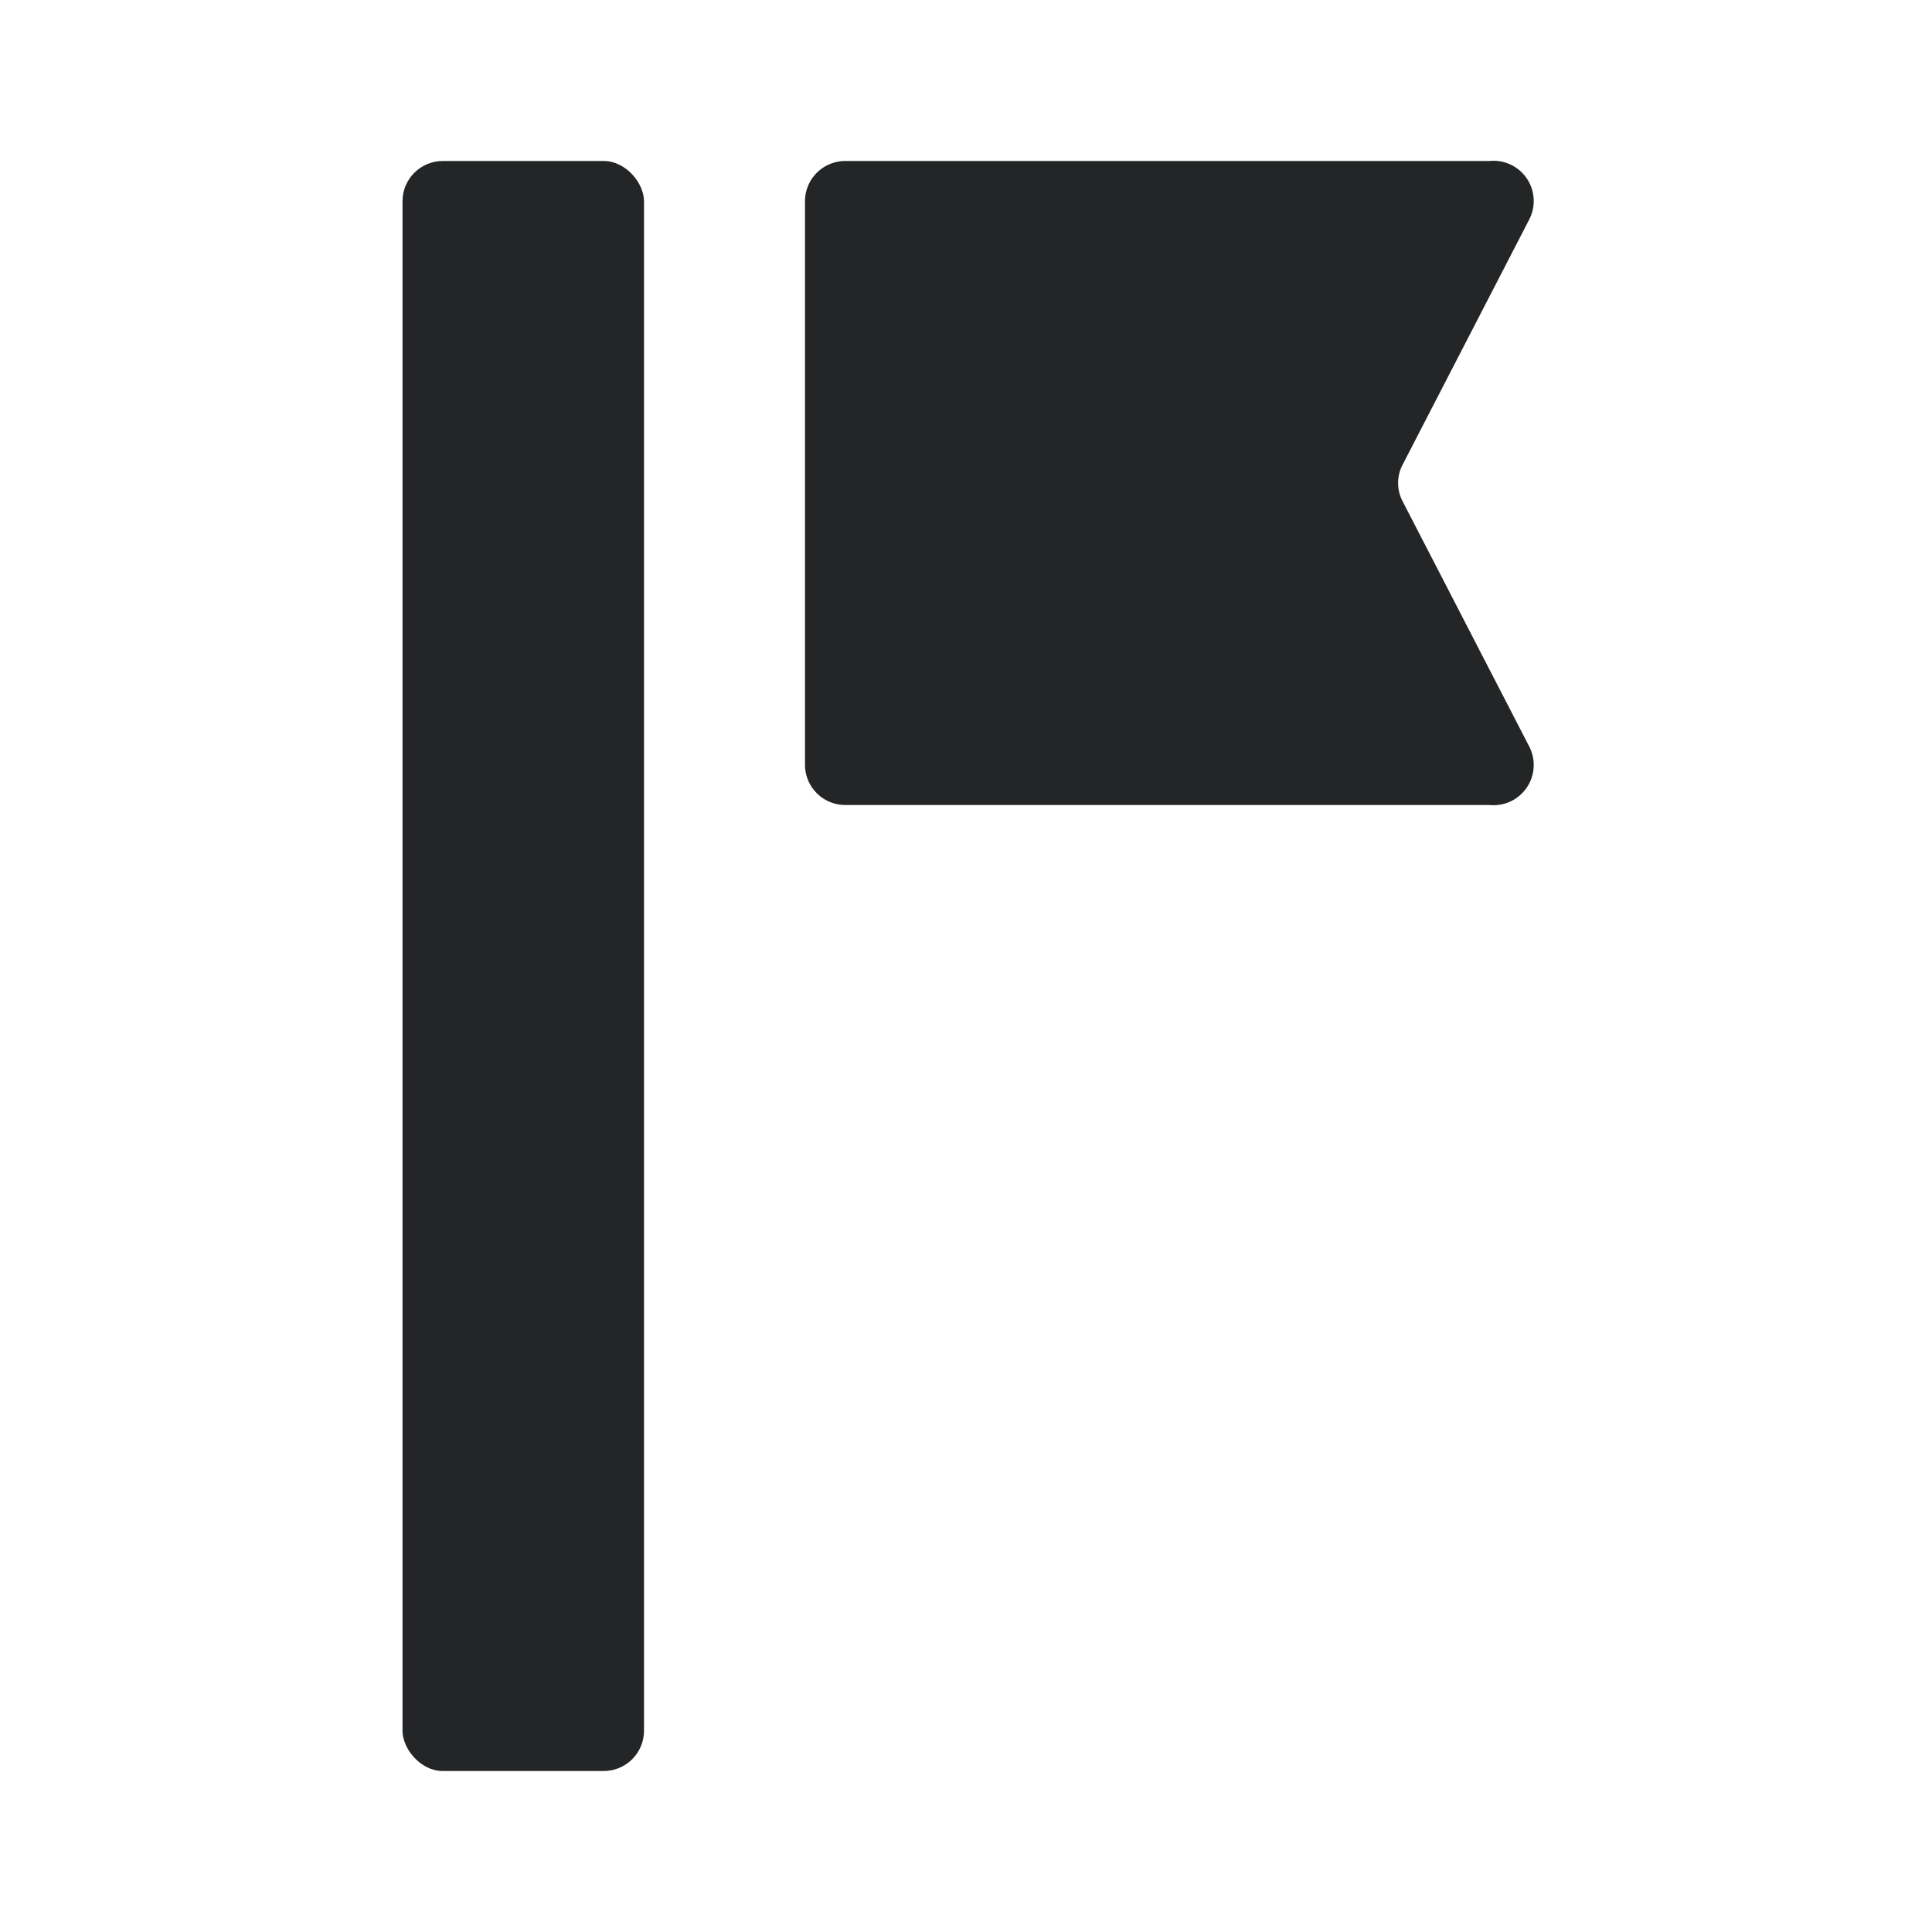 <svg id="Layer_1" data-name="Layer 1" xmlns="http://www.w3.org/2000/svg" viewBox="0 0 24 24"><defs><style>.cls-1{fill:#232526;}</style></defs><rect class="cls-1" x="5" y="2" width="3" height="20" rx="0.5"/><path class="cls-1" d="M17.42,6.22a.49.49,0,0,1,0-.44L19,2.72A.5.5,0,0,0,18.5,2h-8a.5.5,0,0,0-.5.5v7a.5.5,0,0,0,.5.5h8A.5.5,0,0,0,19,9.28Z"/></svg>